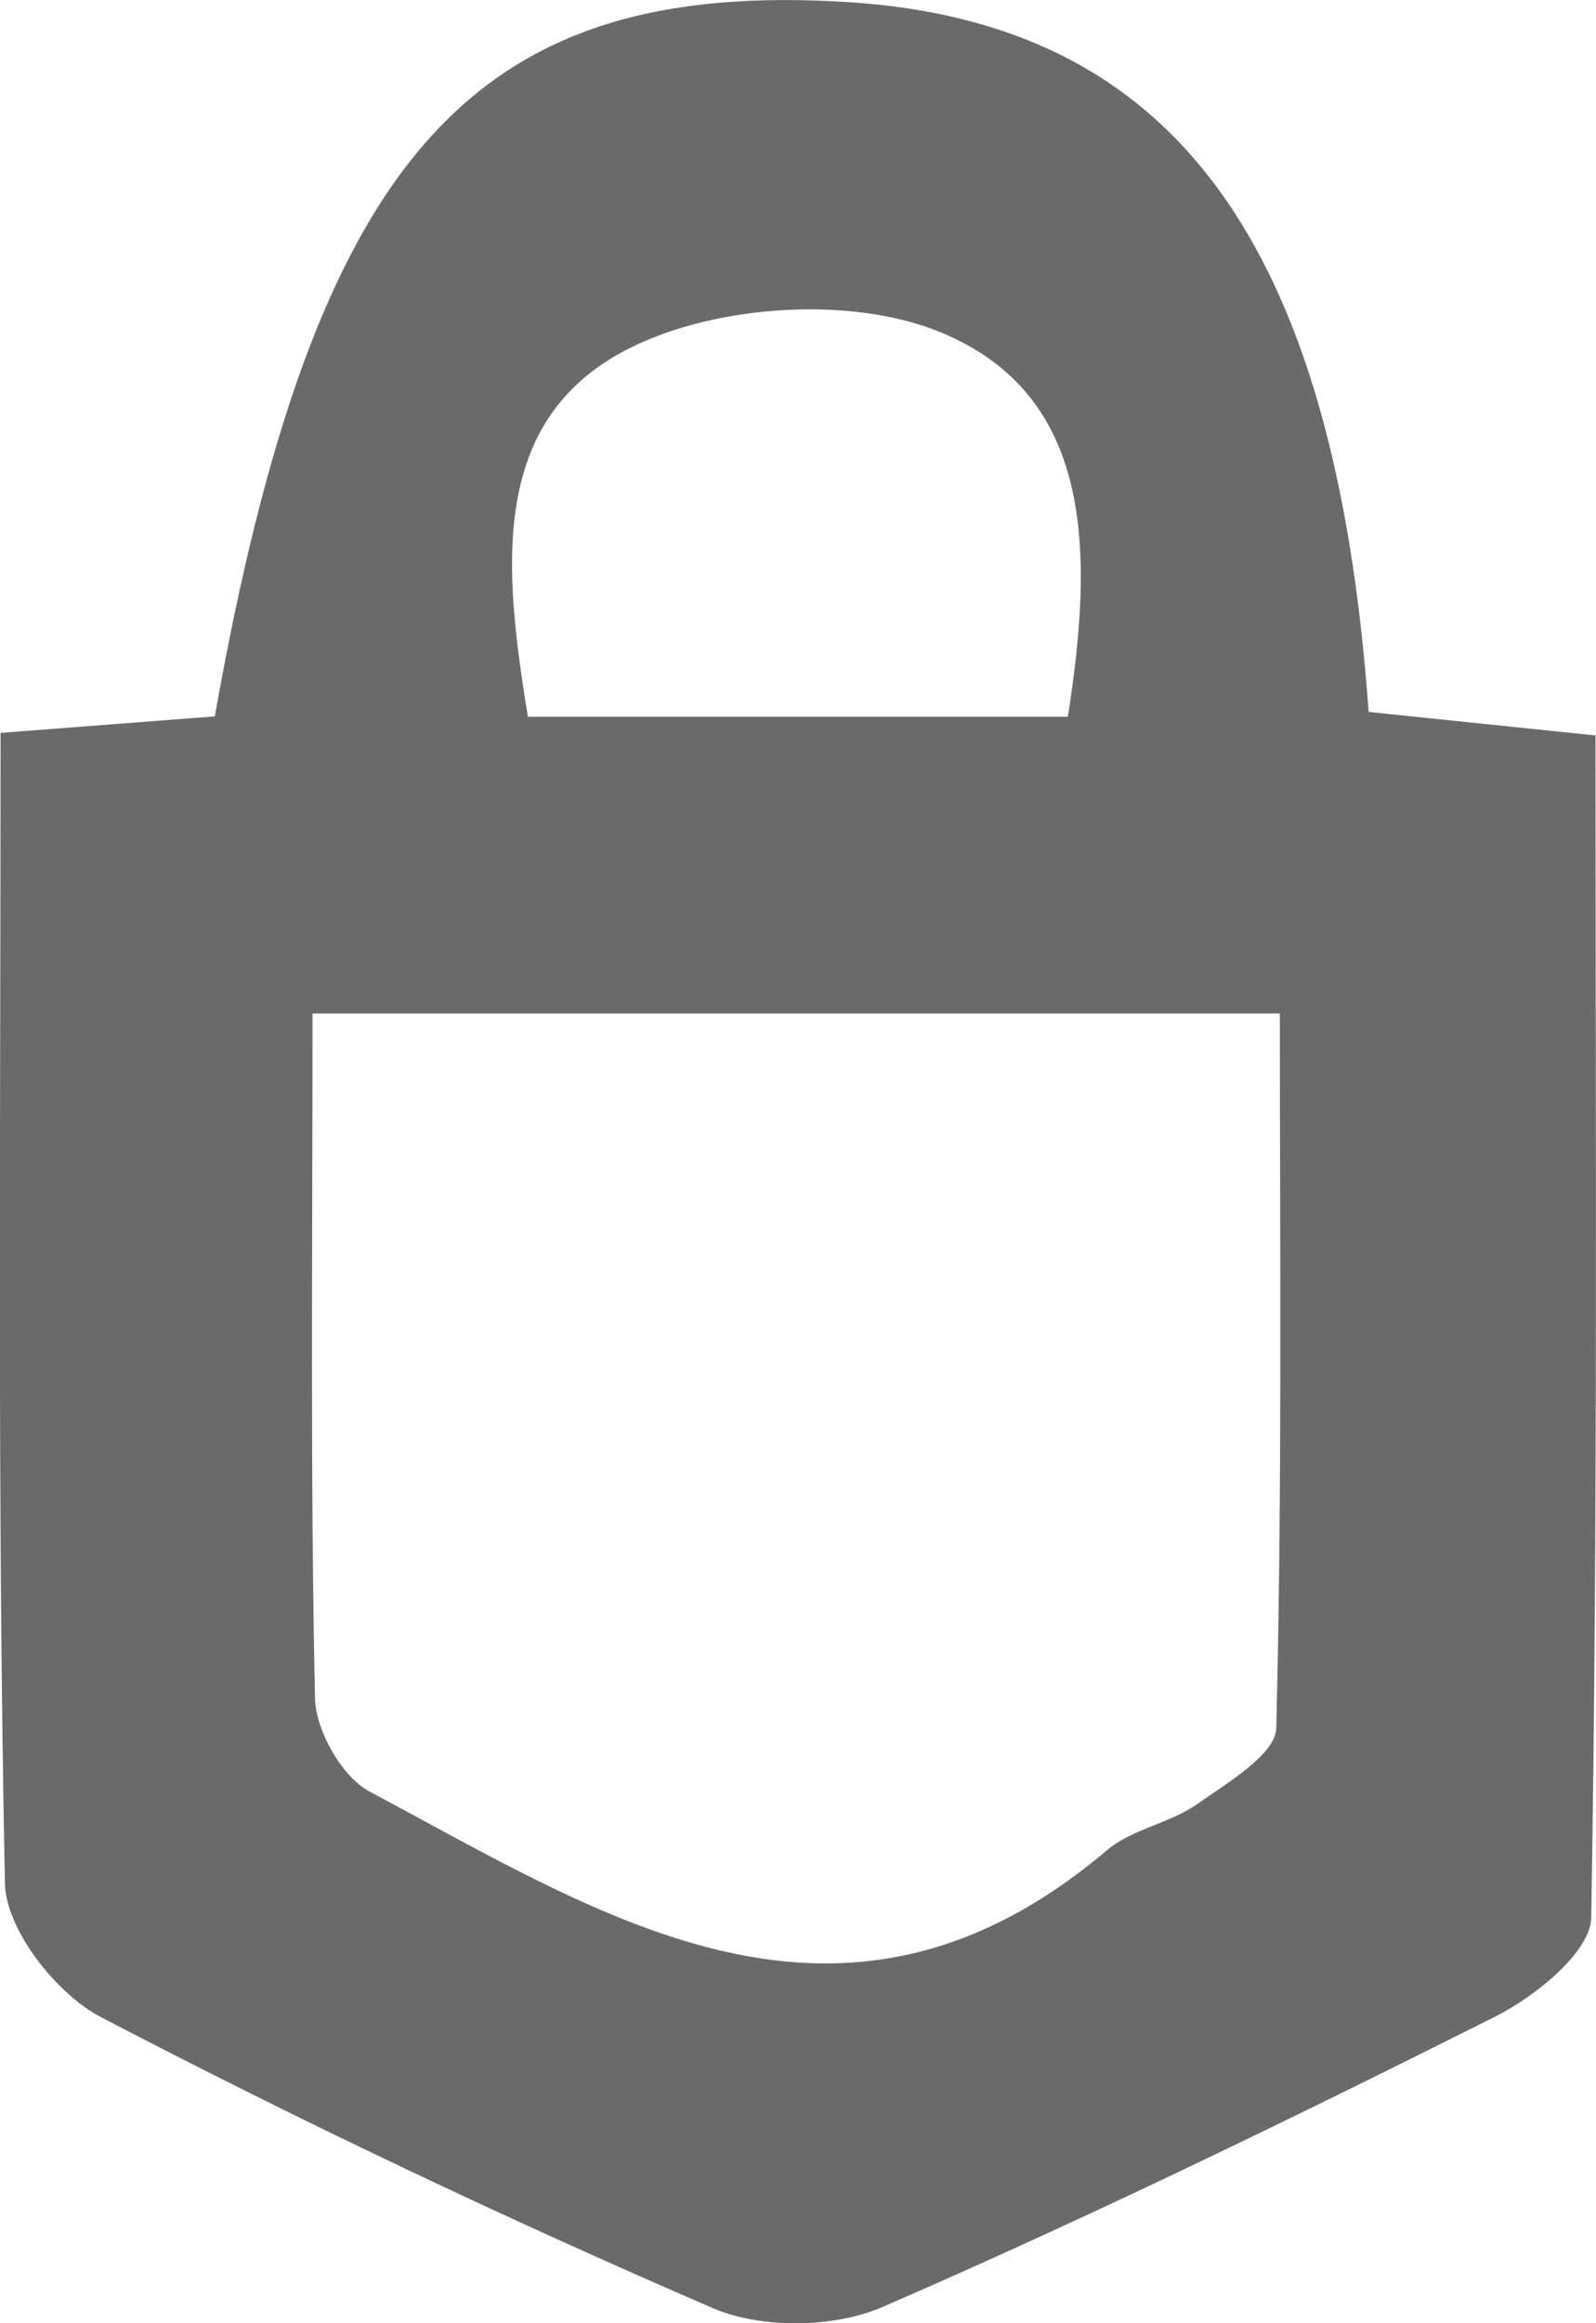 <svg xmlns="http://www.w3.org/2000/svg" width="22" height="32" viewBox="0 0 22 32">
    <g fill="none" fill-rule="evenodd">
        <g fill="#6A6A6A">
            <g>
                <path d="M41.72 23.872c.356-2.267.363-4.428-1.761-5.298-1.229-.503-3.09-.38-4.291.227-1.95.985-1.717 3.062-1.392 5.071h7.443zM31.308 27.96c0 3.304-.031 6.369.034 9.431.009.443.371 1.082.749 1.284 3.26 1.735 6.517 3.9 10.17.808.347-.292.865-.368 1.242-.634.416-.294 1.08-.683 1.089-1.045.084-3.272.05-6.546.05-9.844H31.308zm-4.3-3.865l2.953-.228c1.374-7.739 3.558-10.169 8.741-9.837 4.461.286 6.697 3.279 7.164 9.776l3.127.324c0 5.427.034 10.857-.059 16.285-.008.47-.774 1.086-1.32 1.36-2.786 1.397-5.59 2.761-8.446 4-.672.292-1.673.305-2.342.017-2.858-1.234-5.677-2.57-8.438-4.01-.61-.317-1.306-1.202-1.32-1.839-.105-5.202-.06-10.407-.06-15.848z" transform="translate(-473 -361) translate(446 347)"/>
            </g>
        </g>
    </g>
</svg>
